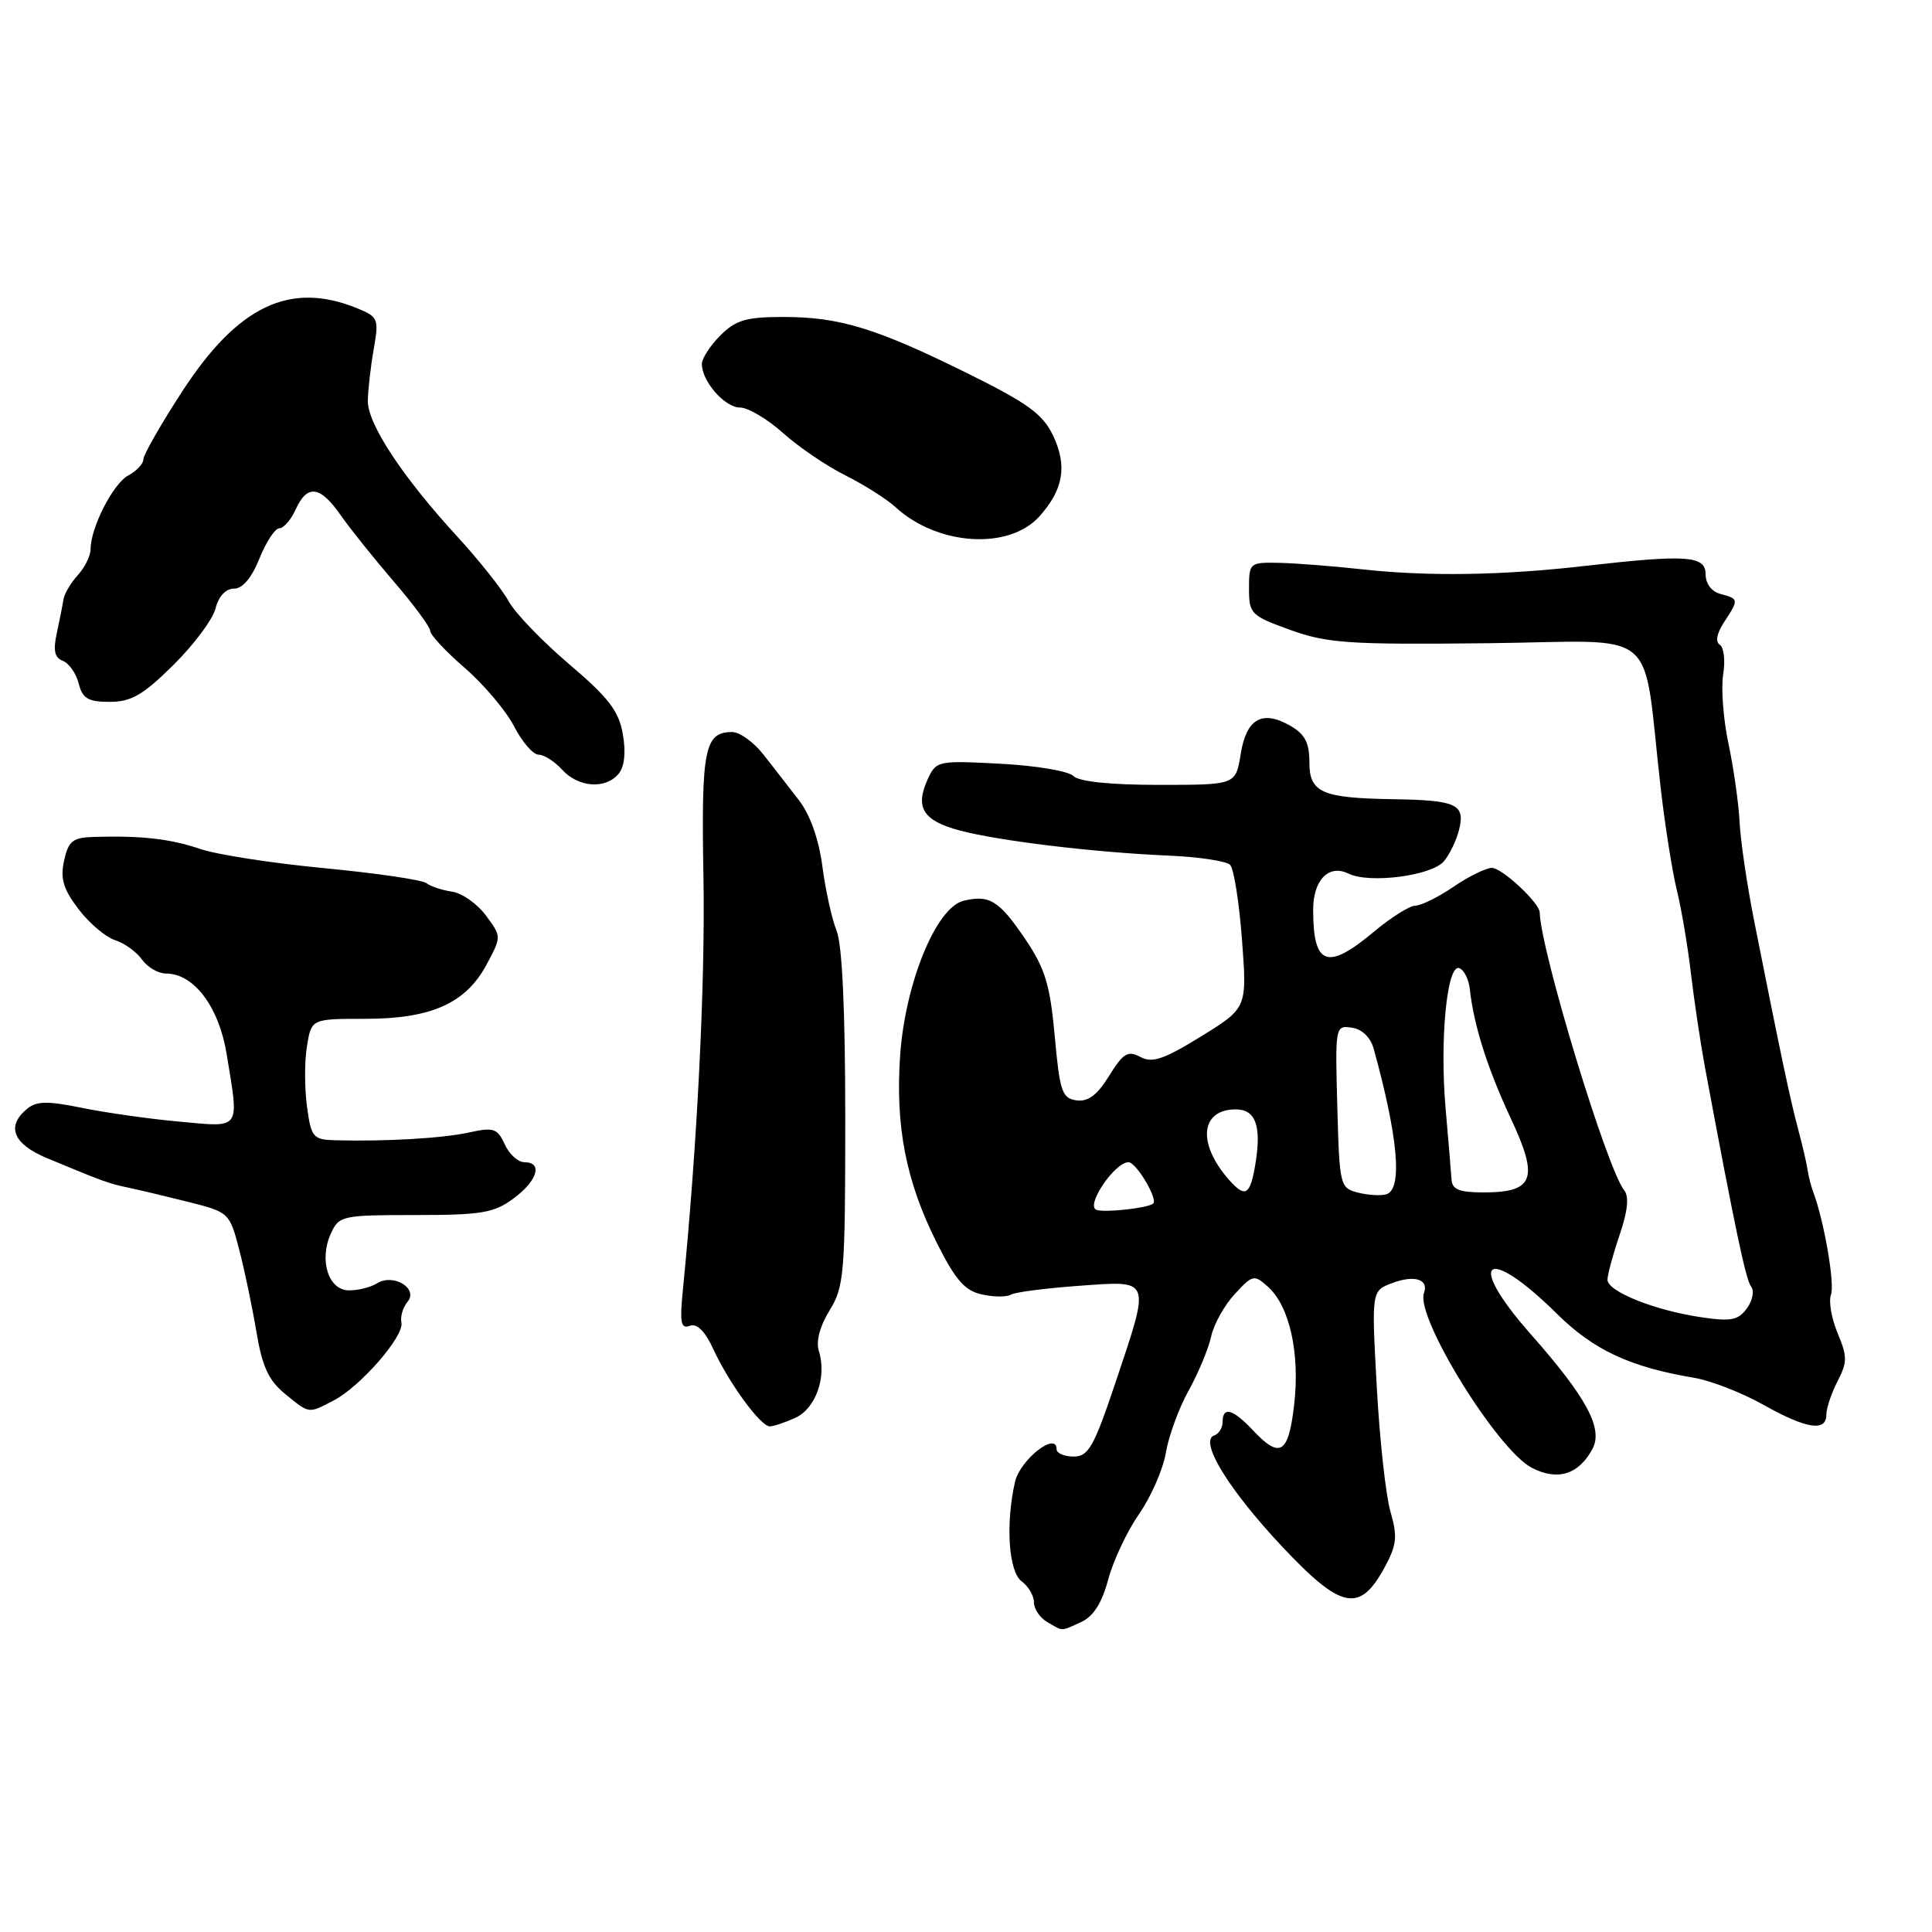 <?xml version="1.0" encoding="UTF-8" standalone="no"?>
<!DOCTYPE svg PUBLIC "-//W3C//DTD SVG 1.1//EN" "http://www.w3.org/Graphics/SVG/1.1/DTD/svg11.dtd" >
<svg xmlns="http://www.w3.org/2000/svg" xmlns:xlink="http://www.w3.org/1999/xlink" version="1.1" viewBox="0 0 256 256">
 <g >
 <path fill="currentColor"
d=" M 143.27 214.92 C 144.88 214.19 146.01 212.41 146.84 209.30 C 147.51 206.79 149.35 202.89 150.93 200.62 C 152.51 198.35 154.11 194.70 154.48 192.50 C 154.85 190.30 156.20 186.60 157.49 184.28 C 158.78 181.95 160.12 178.73 160.48 177.11 C 160.83 175.48 162.24 172.95 163.61 171.47 C 166.01 168.88 166.18 168.85 168.06 170.55 C 170.89 173.12 172.27 179.38 171.48 186.15 C 170.73 192.67 169.61 193.35 166.00 189.50 C 163.36 186.69 162.00 186.32 162.00 188.42 C 162.00 189.20 161.50 190.00 160.90 190.20 C 158.83 190.89 162.75 197.32 169.85 204.89 C 177.75 213.30 180.18 213.79 183.51 207.61 C 185.08 204.70 185.19 203.57 184.25 200.33 C 183.63 198.22 182.81 190.77 182.43 183.78 C 181.73 171.05 181.73 171.05 184.45 170.02 C 187.41 168.90 189.35 169.50 188.68 171.34 C 187.53 174.51 198.40 192.12 202.97 194.49 C 206.40 196.26 209.18 195.39 211.01 191.99 C 212.45 189.28 210.26 185.20 202.81 176.76 C 194.11 166.90 196.91 164.80 206.34 174.12 C 211.19 178.91 216.02 181.15 224.50 182.57 C 226.70 182.94 230.80 184.54 233.62 186.12 C 239.35 189.34 242.00 189.76 242.00 187.45 C 242.00 186.60 242.67 184.61 243.48 183.03 C 244.79 180.50 244.79 179.75 243.49 176.64 C 242.68 174.70 242.29 172.42 242.61 171.57 C 243.15 170.18 241.71 161.81 240.28 158.00 C 239.97 157.18 239.63 155.82 239.51 155.00 C 239.40 154.18 238.82 151.70 238.23 149.50 C 237.19 145.61 235.91 139.53 232.43 122.00 C 231.50 117.33 230.64 111.47 230.51 109.00 C 230.39 106.53 229.73 101.84 229.04 98.59 C 228.35 95.34 228.03 91.18 228.33 89.36 C 228.63 87.53 228.42 85.76 227.88 85.43 C 227.27 85.05 227.49 83.90 228.45 82.44 C 230.42 79.44 230.40 79.34 228.00 78.71 C 226.80 78.40 226.00 77.35 226.00 76.09 C 226.00 73.62 223.49 73.45 210.00 74.99 C 199.01 76.25 189.25 76.40 180.50 75.44 C 176.65 75.01 171.70 74.63 169.50 74.58 C 165.58 74.50 165.50 74.57 165.50 78.00 C 165.50 81.34 165.76 81.59 171.00 83.48 C 175.90 85.24 178.74 85.43 197.12 85.23 C 220.43 84.98 217.53 82.54 220.06 104.50 C 220.63 109.45 221.59 115.53 222.20 118.00 C 222.81 120.47 223.64 125.42 224.06 129.00 C 224.48 132.57 225.32 138.20 225.93 141.50 C 229.91 162.84 231.34 169.62 232.04 170.50 C 232.48 171.05 232.22 172.35 231.47 173.37 C 230.32 174.95 229.35 175.13 225.34 174.53 C 219.19 173.61 213.00 171.12 213.00 169.57 C 213.00 168.90 213.72 166.24 214.60 163.65 C 215.68 160.49 215.88 158.55 215.22 157.73 C 212.93 154.88 204.17 126.07 204.02 120.90 C 203.98 119.62 199.02 115.00 197.69 115.00 C 196.91 115.00 194.62 116.12 192.60 117.50 C 190.57 118.88 188.30 120.00 187.55 120.00 C 186.80 120.00 184.30 121.57 182.00 123.50 C 175.85 128.64 174.00 127.95 174.00 120.54 C 174.00 116.59 176.08 114.47 178.69 115.76 C 181.40 117.11 189.64 116.06 191.30 114.15 C 192.09 113.24 193.01 111.31 193.36 109.85 C 194.14 106.57 192.96 106.03 184.67 105.90 C 175.14 105.75 173.50 105.03 173.50 101.00 C 173.50 98.38 172.90 97.26 170.91 96.13 C 167.20 94.04 165.14 95.25 164.39 99.96 C 163.74 104.00 163.74 104.00 153.57 104.00 C 147.10 104.00 142.97 103.57 142.22 102.82 C 141.57 102.17 137.22 101.44 132.56 101.20 C 124.23 100.76 124.05 100.80 122.90 103.31 C 121.23 107.00 122.32 108.74 127.12 110.03 C 132.25 111.41 144.89 112.94 154.79 113.37 C 158.80 113.54 162.49 114.09 162.99 114.59 C 163.49 115.09 164.20 119.56 164.57 124.53 C 165.25 133.56 165.25 133.56 159.15 137.33 C 154.22 140.37 152.67 140.90 151.10 140.05 C 149.45 139.17 148.83 139.54 146.96 142.56 C 145.38 145.12 144.17 146.02 142.63 145.80 C 140.73 145.53 140.42 144.63 139.76 137.31 C 139.14 130.50 138.49 128.34 135.88 124.48 C 132.40 119.32 131.09 118.51 127.64 119.37 C 124.02 120.28 119.93 130.31 119.27 139.89 C 118.63 149.30 120.05 156.55 124.14 164.70 C 126.60 169.60 127.84 171.03 130.10 171.52 C 131.67 171.87 133.38 171.88 133.91 171.56 C 134.43 171.23 138.49 170.70 142.93 170.38 C 152.65 169.68 152.48 169.24 147.79 183.25 C 144.94 191.74 144.22 193.00 142.26 193.00 C 141.02 193.00 140.00 192.56 140.00 192.02 C 140.00 189.61 135.15 193.44 134.49 196.37 C 133.22 201.99 133.65 208.27 135.38 209.54 C 136.27 210.19 137.00 211.44 137.00 212.31 C 137.00 213.19 137.79 214.36 138.75 214.92 C 140.93 216.19 140.49 216.19 143.27 214.92 Z  M 105.40 187.86 C 108.10 186.63 109.58 182.41 108.50 179.01 C 108.10 177.74 108.64 175.70 109.93 173.62 C 111.86 170.49 112.00 168.77 112.00 148.20 C 112.00 133.92 111.60 125.14 110.85 123.32 C 110.22 121.77 109.38 117.93 108.97 114.80 C 108.50 111.21 107.35 107.95 105.86 106.03 C 104.56 104.35 102.45 101.62 101.16 99.98 C 99.87 98.34 98.02 97.00 97.03 97.00 C 93.35 97.00 92.91 99.20 93.21 116.15 C 93.46 130.24 92.40 151.62 90.49 170.87 C 90.05 175.26 90.21 176.13 91.39 175.68 C 92.35 175.31 93.41 176.37 94.54 178.81 C 96.64 183.34 100.78 189.00 102.00 189.00 C 102.50 189.00 104.03 188.49 105.40 187.86 Z  M 44.21 185.57 C 47.77 183.72 53.58 177.04 53.19 175.25 C 53.02 174.48 53.38 173.24 54.00 172.50 C 55.48 170.72 52.11 168.69 49.95 170.05 C 49.15 170.56 47.50 170.98 46.27 170.98 C 43.52 171.00 42.23 166.98 43.85 163.43 C 44.92 161.09 45.34 161.00 55.02 161.00 C 63.80 161.00 65.46 160.72 68.04 158.81 C 71.22 156.46 71.96 154.00 69.48 154.00 C 68.64 154.00 67.47 152.93 66.88 151.63 C 65.91 149.51 65.40 149.34 62.15 150.06 C 58.66 150.83 51.05 151.27 44.39 151.09 C 41.49 151.01 41.23 150.70 40.68 146.65 C 40.35 144.25 40.34 140.65 40.67 138.65 C 41.26 135.00 41.26 135.00 48.38 135.00 C 57.14 135.00 61.72 132.95 64.48 127.80 C 66.46 124.10 66.46 124.10 64.38 121.30 C 63.24 119.76 61.22 118.34 59.90 118.15 C 58.58 117.96 57.05 117.45 56.50 117.02 C 55.95 116.59 49.88 115.70 43.00 115.04 C 36.12 114.39 28.70 113.24 26.50 112.48 C 22.57 111.14 18.62 110.70 12.33 110.90 C 9.64 110.98 9.06 111.46 8.49 114.04 C 7.97 116.42 8.38 117.81 10.41 120.47 C 11.83 122.34 14.01 124.18 15.25 124.58 C 16.49 124.97 18.09 126.12 18.81 127.14 C 19.53 128.16 20.96 129.00 22.01 129.00 C 25.69 129.00 29.01 133.41 30.03 139.65 C 31.70 149.87 32.04 149.38 23.75 148.62 C 19.76 148.26 13.95 147.43 10.82 146.79 C 6.28 145.86 4.84 145.89 3.57 146.94 C 0.78 149.26 1.74 151.59 6.25 153.47 C 13.60 156.53 14.44 156.84 17.00 157.37 C 18.38 157.66 21.95 158.51 24.95 159.26 C 30.33 160.61 30.42 160.69 31.69 165.56 C 32.40 168.28 33.42 173.17 33.97 176.44 C 34.73 181.04 35.58 182.90 37.73 184.66 C 41.04 187.37 40.82 187.34 44.21 185.57 Z  M 81.97 102.53 C 82.75 101.60 82.95 99.69 82.53 97.28 C 82.00 94.22 80.65 92.45 75.41 88.00 C 71.85 84.97 68.24 81.22 67.40 79.67 C 66.55 78.11 63.51 74.28 60.65 71.16 C 53.35 63.22 48.69 56.16 48.74 53.10 C 48.76 51.67 49.11 48.60 49.52 46.27 C 50.22 42.27 50.11 41.99 47.38 40.87 C 38.47 37.21 31.55 40.48 24.16 51.84 C 21.32 56.21 19.00 60.27 19.00 60.86 C 19.00 61.45 18.10 62.41 17.00 63.00 C 14.98 64.08 12.00 69.92 12.00 72.79 C 12.00 73.65 11.24 75.19 10.30 76.22 C 9.37 77.25 8.52 78.69 8.41 79.42 C 8.30 80.15 7.90 82.16 7.53 83.88 C 7.02 86.19 7.23 87.15 8.33 87.57 C 9.15 87.89 10.09 89.24 10.43 90.57 C 10.93 92.56 11.67 93.00 14.54 93.00 C 17.39 93.00 18.96 92.09 22.97 88.12 C 25.68 85.44 28.20 82.07 28.56 80.62 C 28.96 79.02 29.91 78.00 31.00 78.00 C 32.15 78.00 33.35 76.57 34.38 74.00 C 35.26 71.80 36.45 70.00 37.01 70.00 C 37.58 70.00 38.56 68.88 39.18 67.50 C 40.71 64.14 42.41 64.35 45.13 68.25 C 46.38 70.04 49.56 74.01 52.20 77.08 C 54.84 80.15 57.00 83.08 57.00 83.59 C 57.00 84.11 59.07 86.33 61.60 88.52 C 64.13 90.71 67.06 94.19 68.12 96.25 C 69.18 98.31 70.64 100.00 71.37 100.00 C 72.09 100.00 73.50 100.90 74.50 102.00 C 76.63 104.35 80.25 104.61 81.97 102.53 Z  M 137.74 68.41 C 140.91 64.87 141.44 61.73 139.54 57.72 C 138.18 54.87 136.19 53.42 128.20 49.47 C 116.09 43.48 111.25 42.00 103.80 42.00 C 98.88 42.00 97.50 42.40 95.45 44.45 C 94.10 45.80 93.00 47.50 93.00 48.23 C 93.00 50.53 96.04 54.00 98.05 54.00 C 99.12 54.00 101.68 55.52 103.75 57.37 C 105.81 59.22 109.53 61.75 112.00 62.98 C 114.47 64.22 117.47 66.11 118.66 67.20 C 124.25 72.32 133.70 72.92 137.74 68.41 Z  M 145.28 160.31 C 143.81 159.76 147.70 154.00 149.53 154.00 C 150.56 154.00 153.49 158.93 152.79 159.49 C 152.02 160.09 146.35 160.71 145.28 160.31 Z  M 180.00 158.04 C 177.55 157.42 177.49 157.19 177.20 146.63 C 176.91 135.99 176.93 135.85 179.12 136.17 C 180.49 136.37 181.61 137.46 182.03 139.00 C 185.25 150.68 185.86 157.48 183.75 158.23 C 183.06 158.47 181.38 158.38 180.00 158.04 Z  M 162.78 156.25 C 158.61 151.47 159.08 147.00 163.75 147.00 C 166.36 147.00 167.16 149.16 166.37 154.08 C 165.67 158.43 165.03 158.82 162.78 156.25 Z  M 192.33 156.25 C 192.27 155.29 191.92 151.12 191.56 147.00 C 190.75 137.89 191.72 127.74 193.35 128.28 C 193.98 128.49 194.62 129.75 194.76 131.08 C 195.28 135.86 197.11 141.61 200.19 148.20 C 203.94 156.19 203.27 158.00 196.59 158.00 C 193.33 158.00 192.41 157.62 192.33 156.25 Z "/>
</g>
</svg>